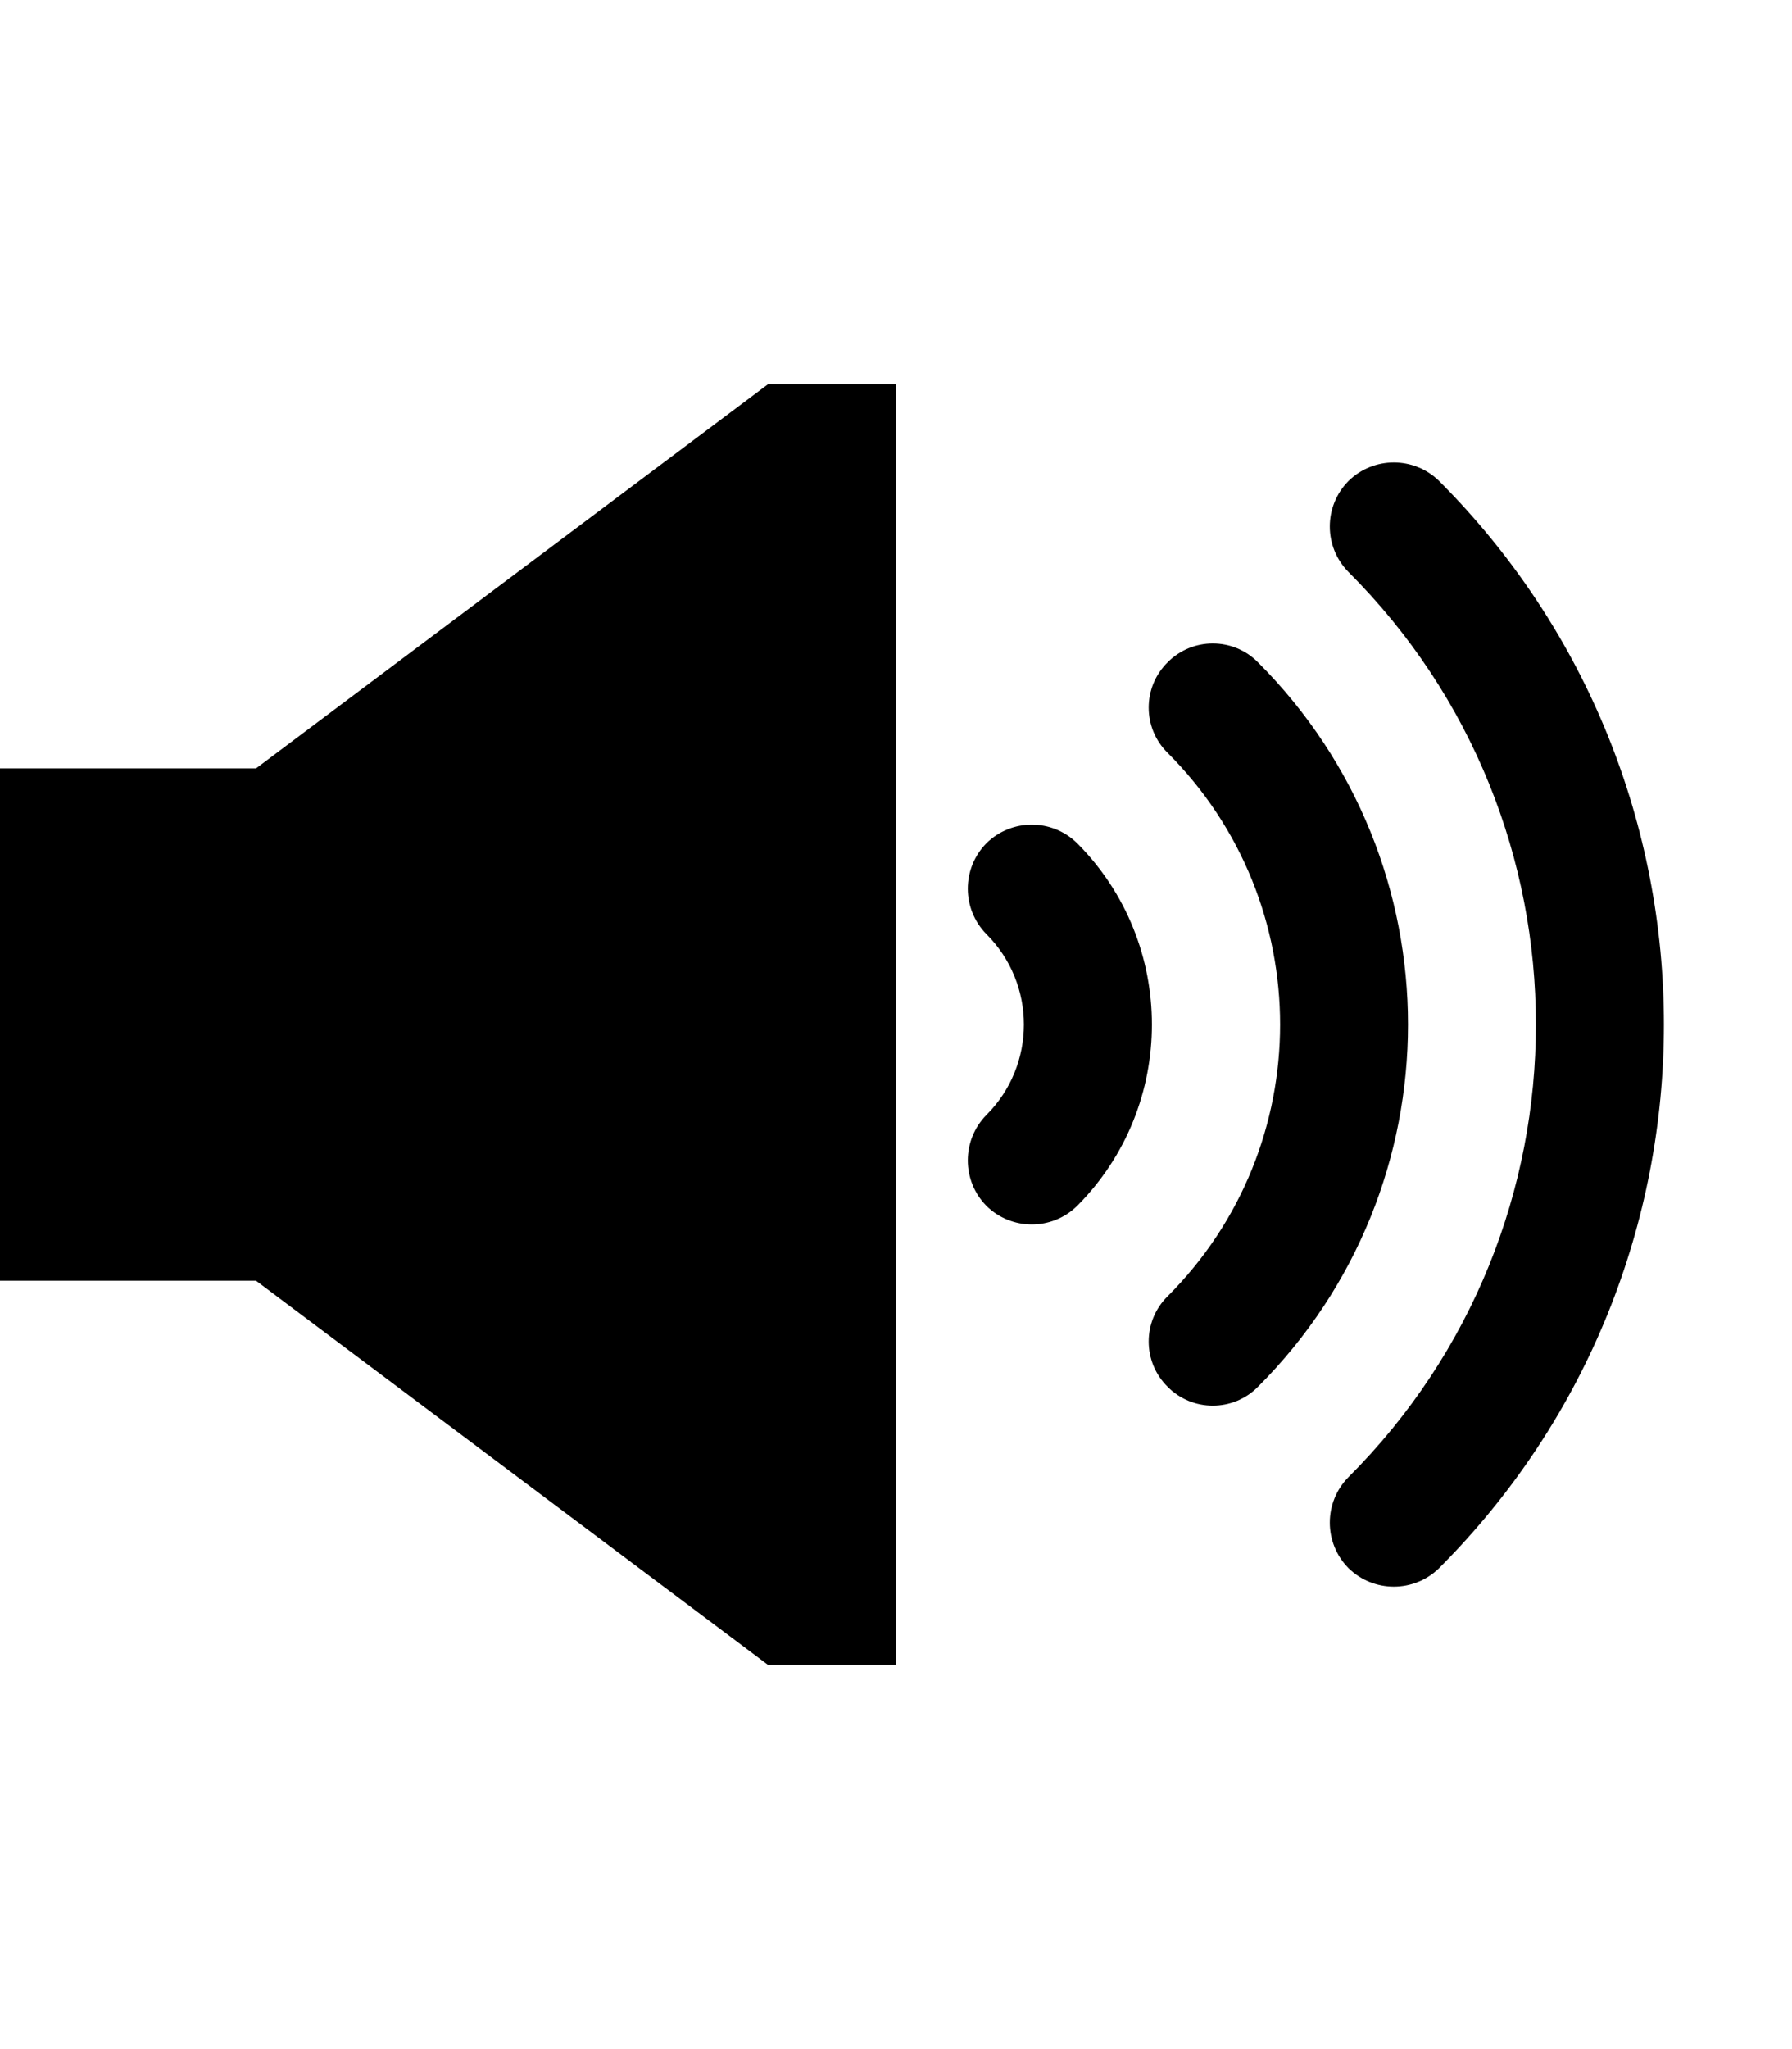 <svg height="512" width="448.0" xmlns="http://www.w3.org/2000/svg"><path d="m64 192h-64v128h64l128 96h32v-320h-32l-128 96z m205.3 18.7c-6.3-6.2-16.4-6.2-22.7 0-6.2 6.3-6.2 16.4 0 22.7 12.5 12.5 12.5 32.7 0 45.2-6.2 6.3-6.2 16.4 0 22.7 6.3 6.2 16.4 6.2 22.7 0 24.9-25 24.9-65.6 0-90.6z m45.2-45.2c-6.2-6.3-16.4-6.3-22.6 0-6.3 6.2-6.3 16.4 0 22.6 37.5 37.5 37.5 98.3 0 135.8-6.3 6.2-6.3 16.4 0 22.6 6.2 6.3 16.4 6.3 22.6 0 50-50 50-131 0-181z m45.3-45.3c-6.3-6.2-16.4-6.2-22.7 0-6.2 6.3-6.2 16.4 0 22.7 62.5 62.4 62.5 163.8 0 226.2-6.2 6.3-6.2 16.4 0 22.7 6.3 6.2 16.4 6.2 22.7 0 74.9-75 74.9-196.6 0-271.6z" /></svg>